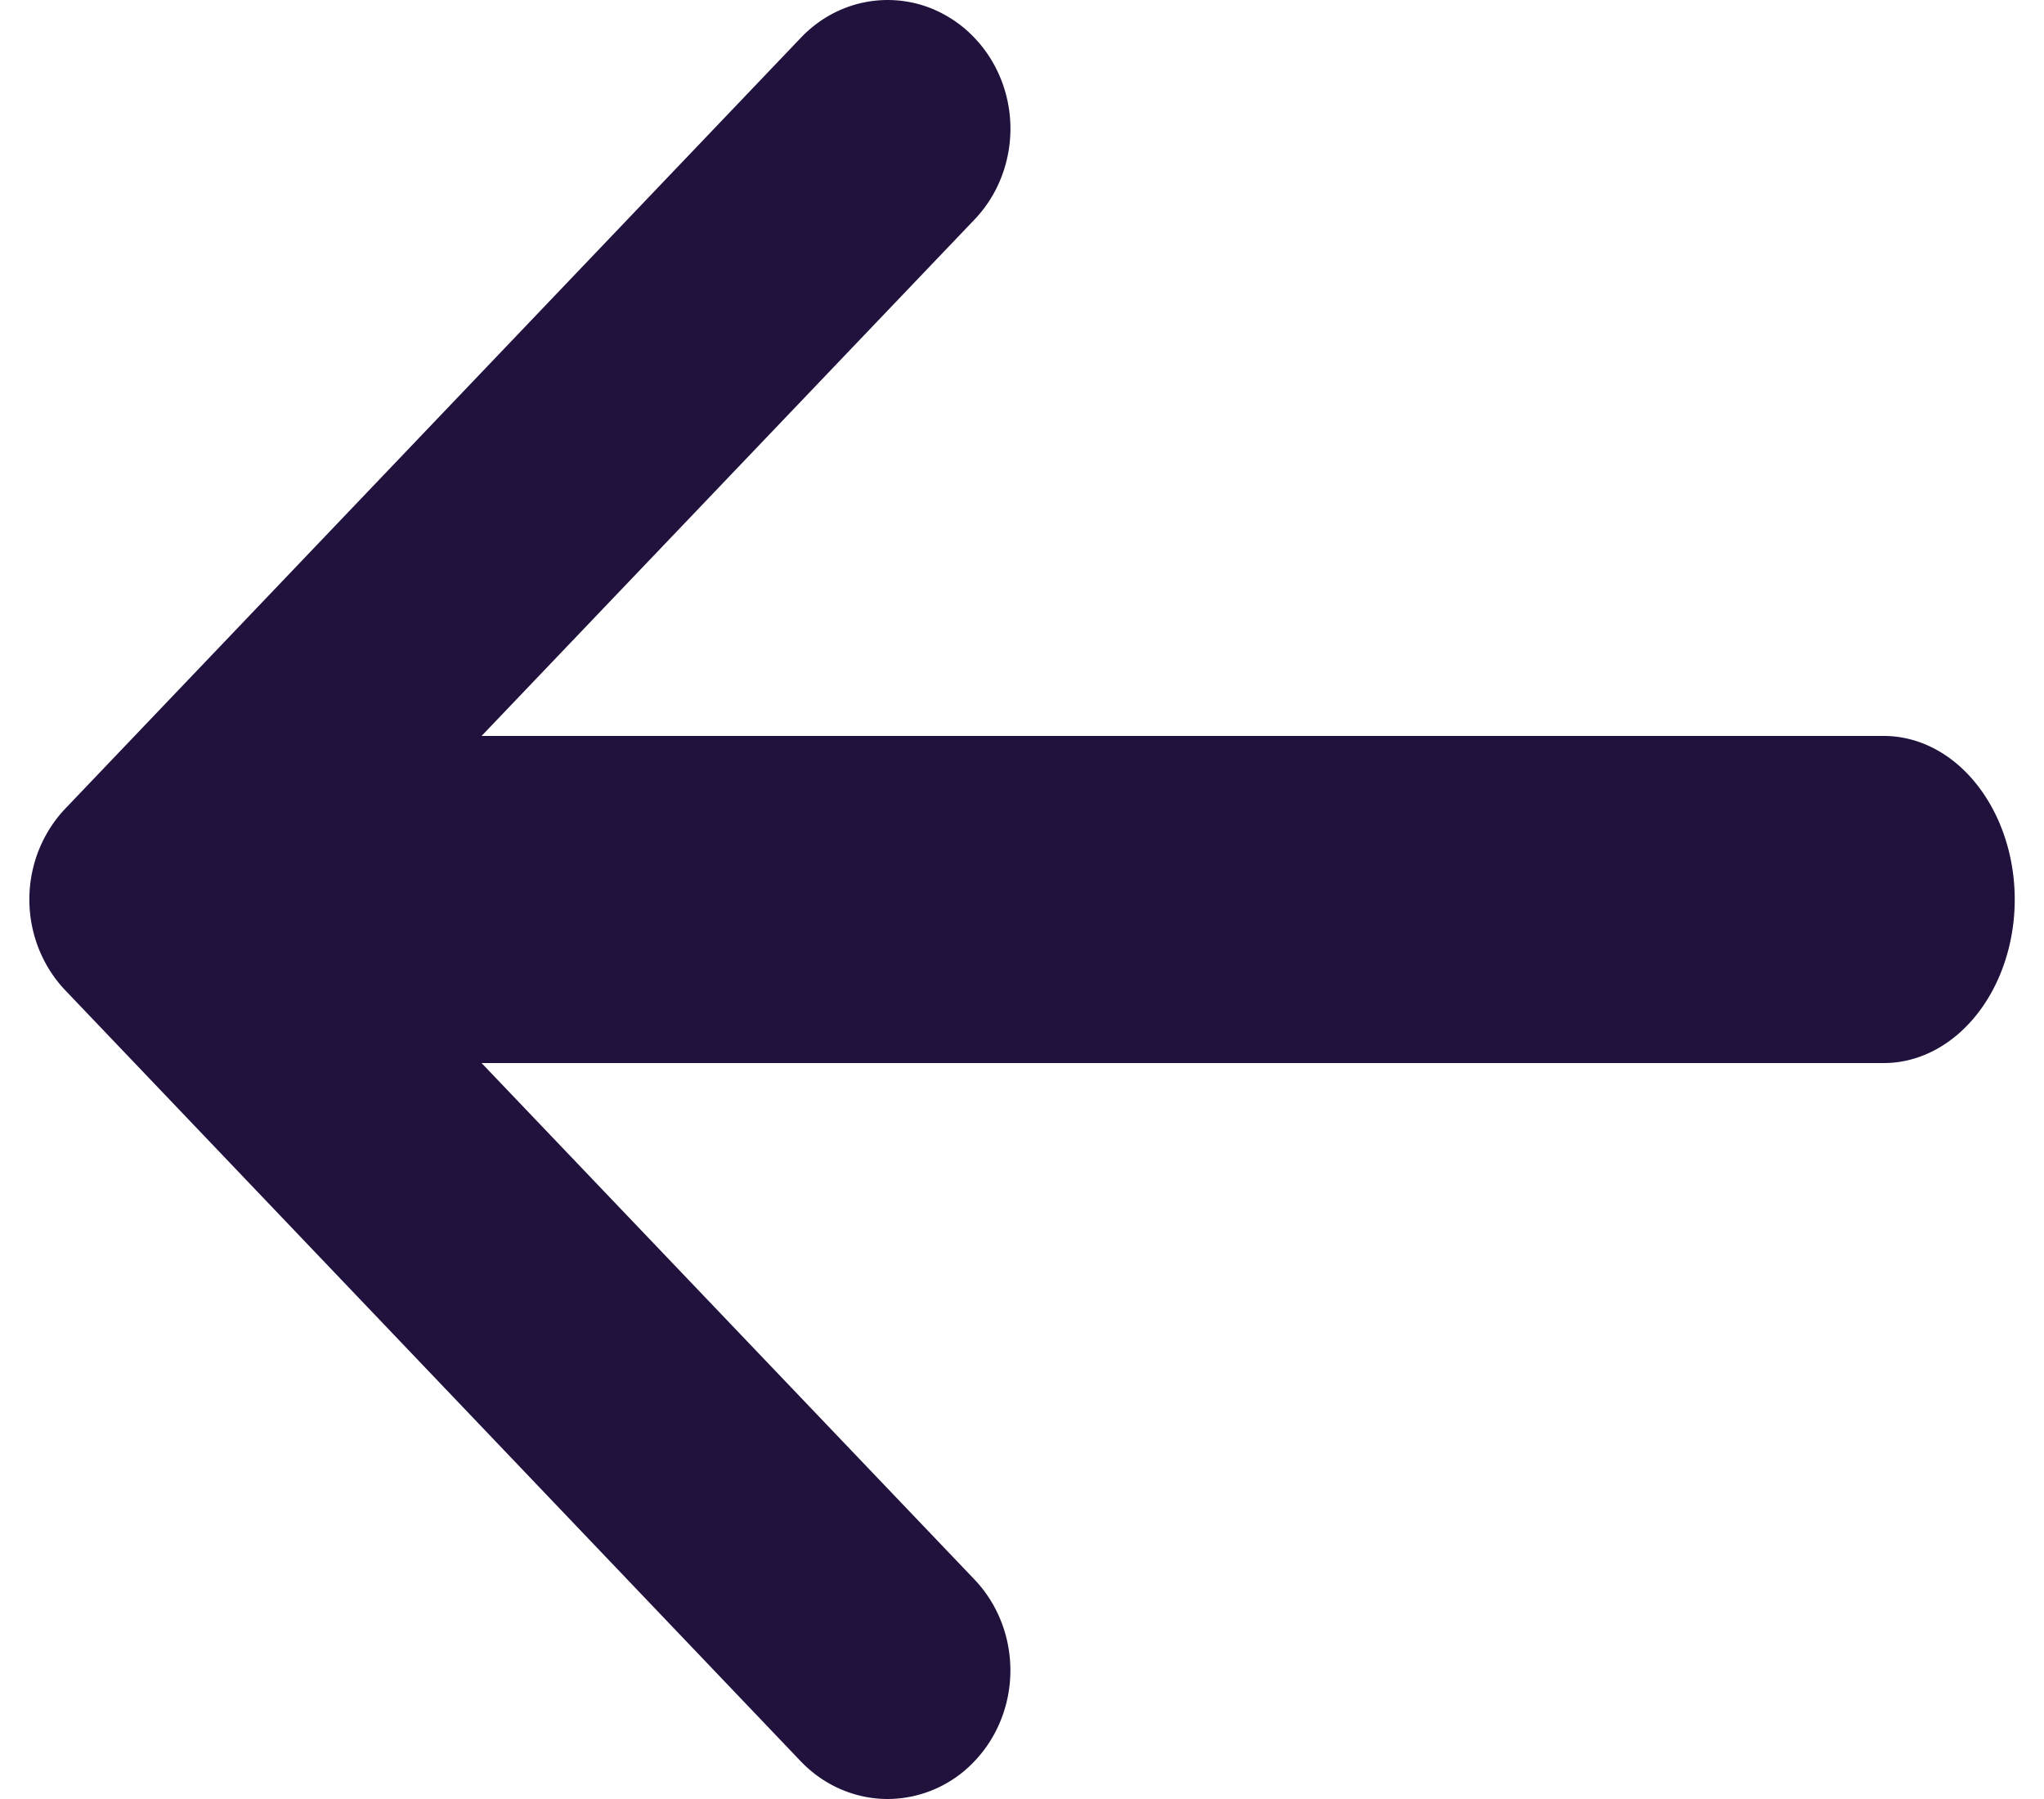 <svg width="25" height="22" viewBox="0 0 25 22" fill="none" xmlns="http://www.w3.org/2000/svg"><path fill-rule="evenodd" clip-rule="evenodd" d="M11.431.12c.182.08.348.195.487.342.14.146.25.319.326.51a1.638 1.638 0 010 1.204c-.075.19-.186.364-.326.51L5.89 9h17.151c.424 0 .831.21 1.131.586.3.375.47.884.47 1.414 0 .53-.17 1.04-.47 1.414-.3.375-.707.586-1.13.586H5.89l6.028 6.315c.282.295.44.695.44 1.112 0 .417-.158.817-.44 1.112a1.466 1.466 0 01-1.061.461c-.398 0-.78-.166-1.062-.46L.8 12.112c-.14-.146-.25-.32-.326-.51a1.637 1.637 0 010-1.205c.076-.19.187-.364.326-.51L9.795.462c.14-.147.305-.263.487-.342a1.44 1.44 0 011.15 0z" fill="#20113D"/></svg>